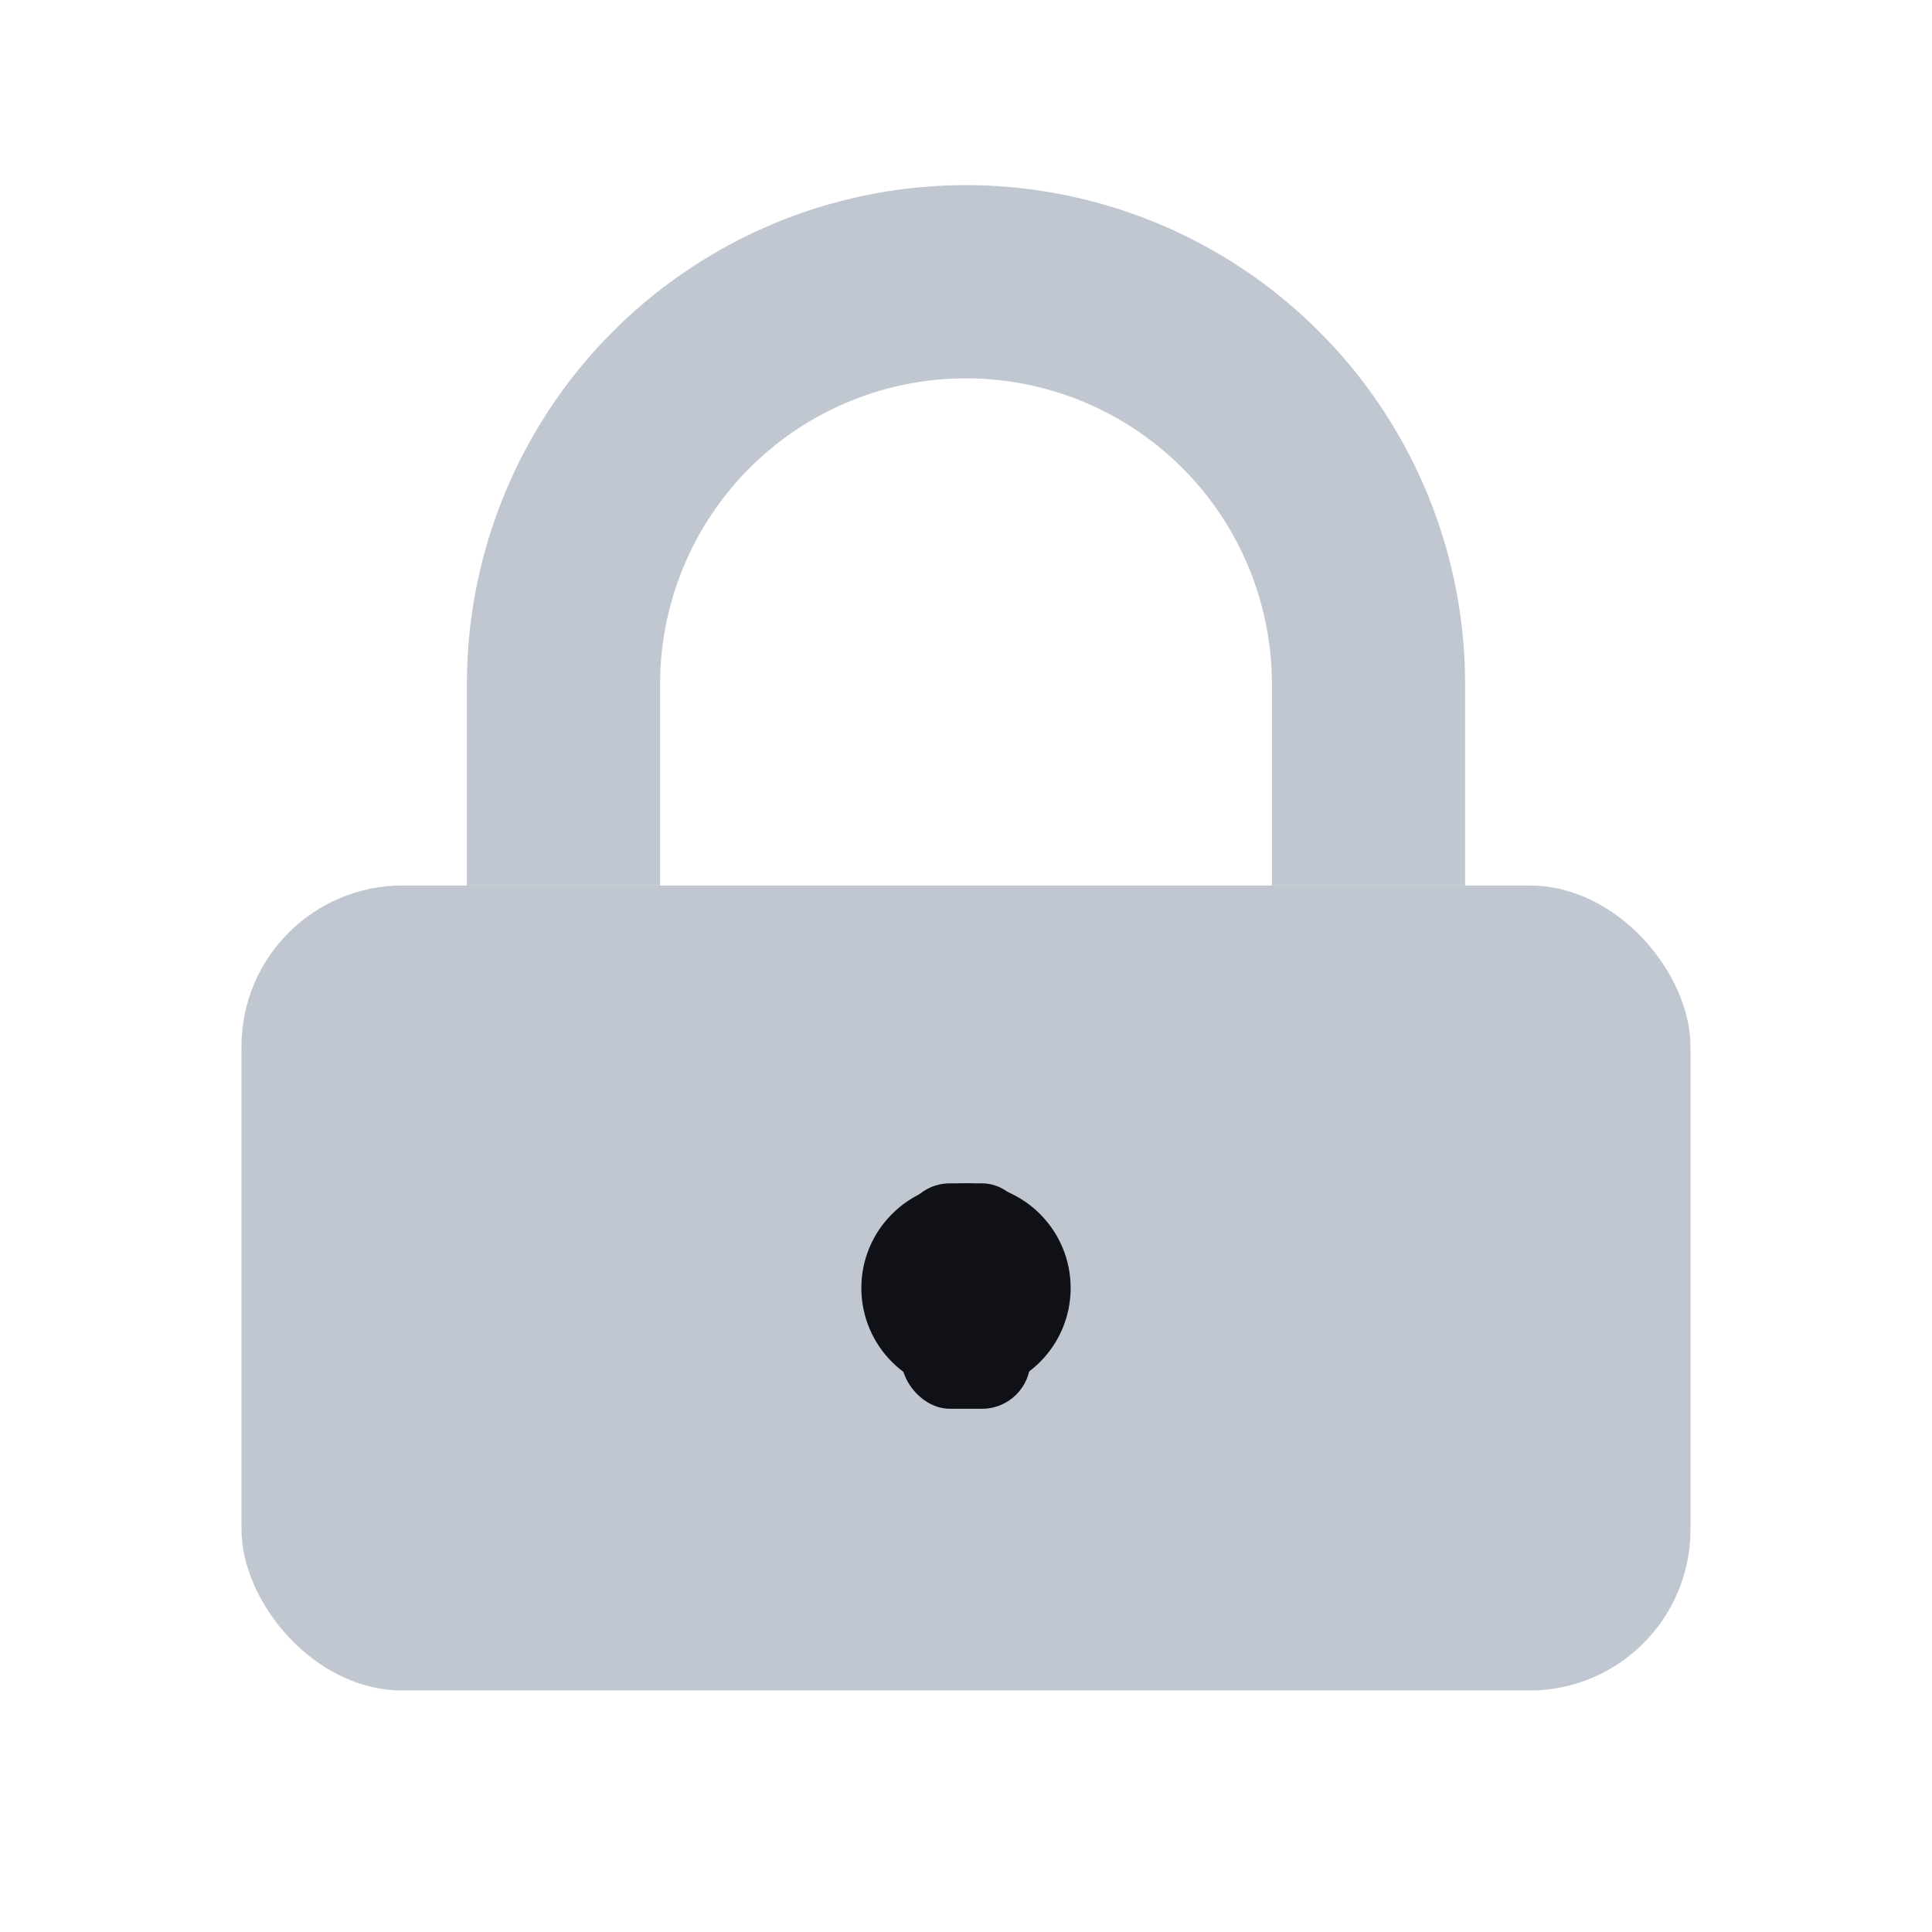 <svg class="padlock silver" viewBox="0 0 24 24" aria-hidden="true">
  <path class="shackle" d="M7 11V8.5a5 5 0 0 1 10 0V11" fill="none" stroke="#c0c7d1" stroke-width="2.4"/>
  <rect class="body" x="3" y="11" width="18" height="10" rx="2" fill="#c0c7d1"/>
  <circle class="keyhole" cx="12" cy="16" r="1.3" fill="#0f1116"/>
  <rect class="keyhole" x="11.2" y="14.7" width="1.6" height="2.8" rx="0.6" fill="#0f1116"/>
</svg>